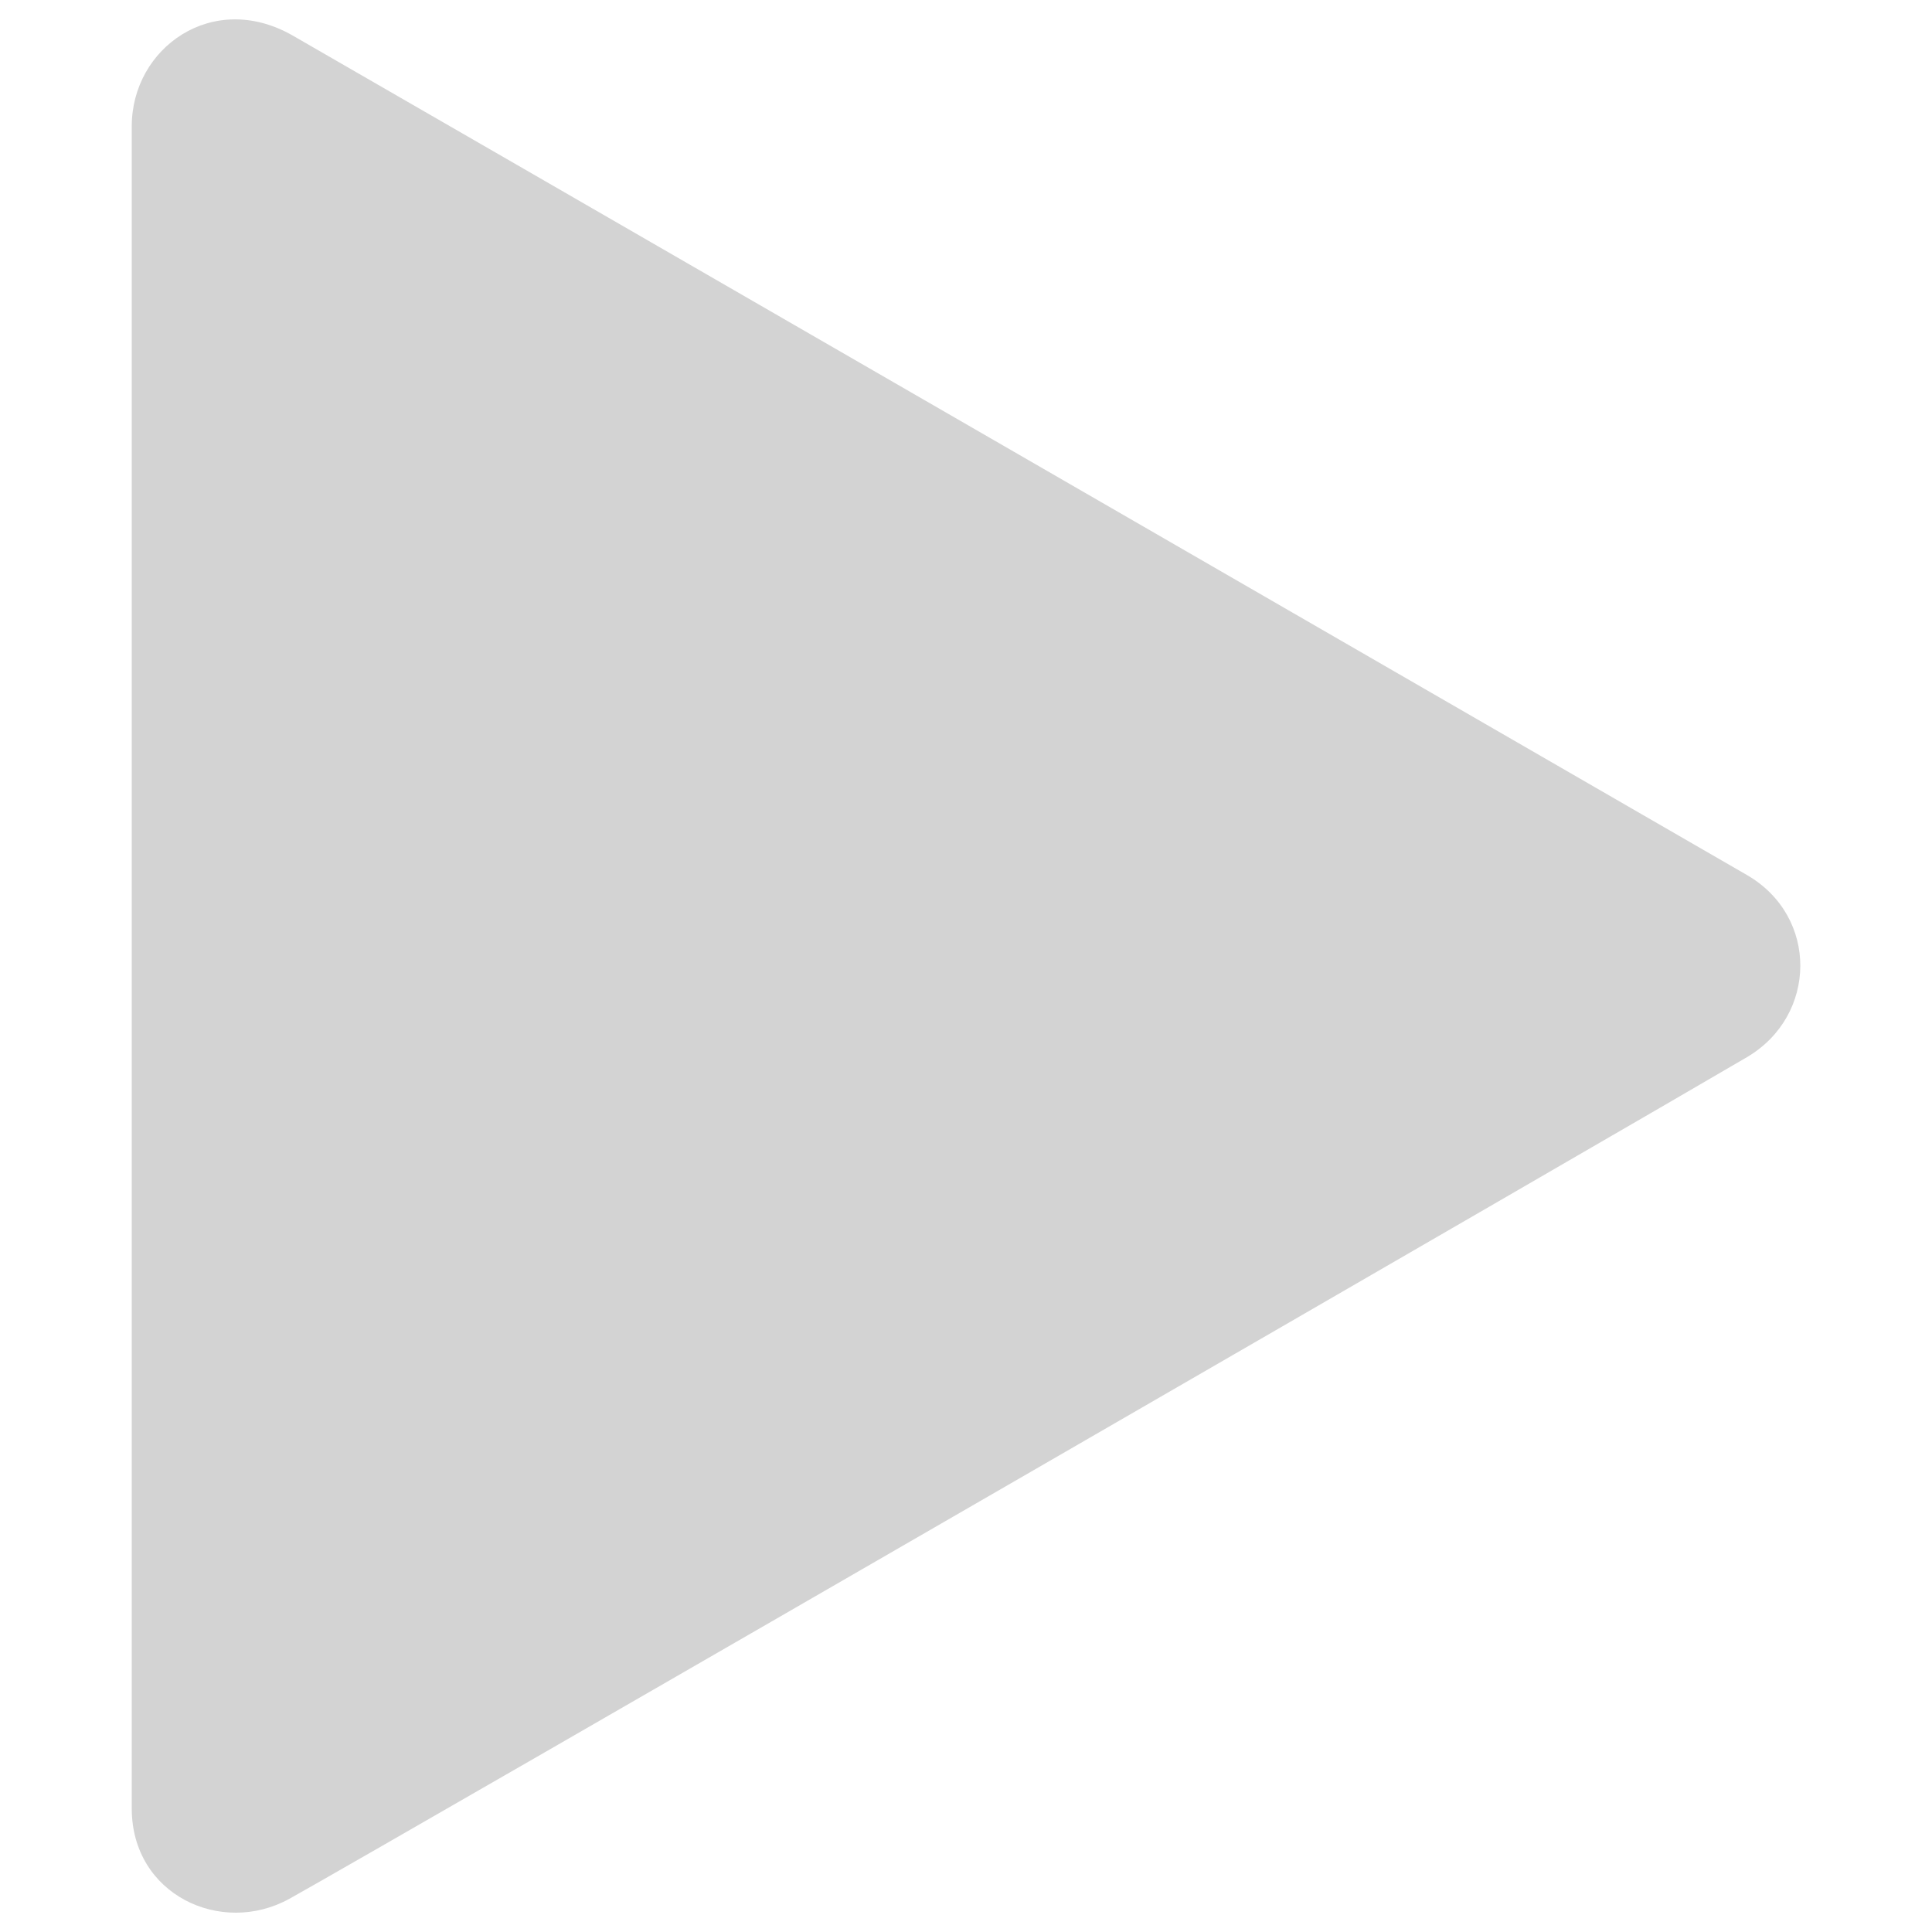 <svg xmlns="http://www.w3.org/2000/svg" xml:space="preserve" viewBox="0 0 1000 1000">
  <path fill="#d3d3d3" d="M68.2 936.1V65.3c0-40.5 41.9-70.6 83.3-46.9 33.2 19 696.1 401.8 752.7 434.5 37.2 21.5 36.5 72.8 0 94.3C863.4 571.3 198 956 149.8 982.8c-35.3 19.5-81.6-2.1-81.6-46.7z"/>
</svg>